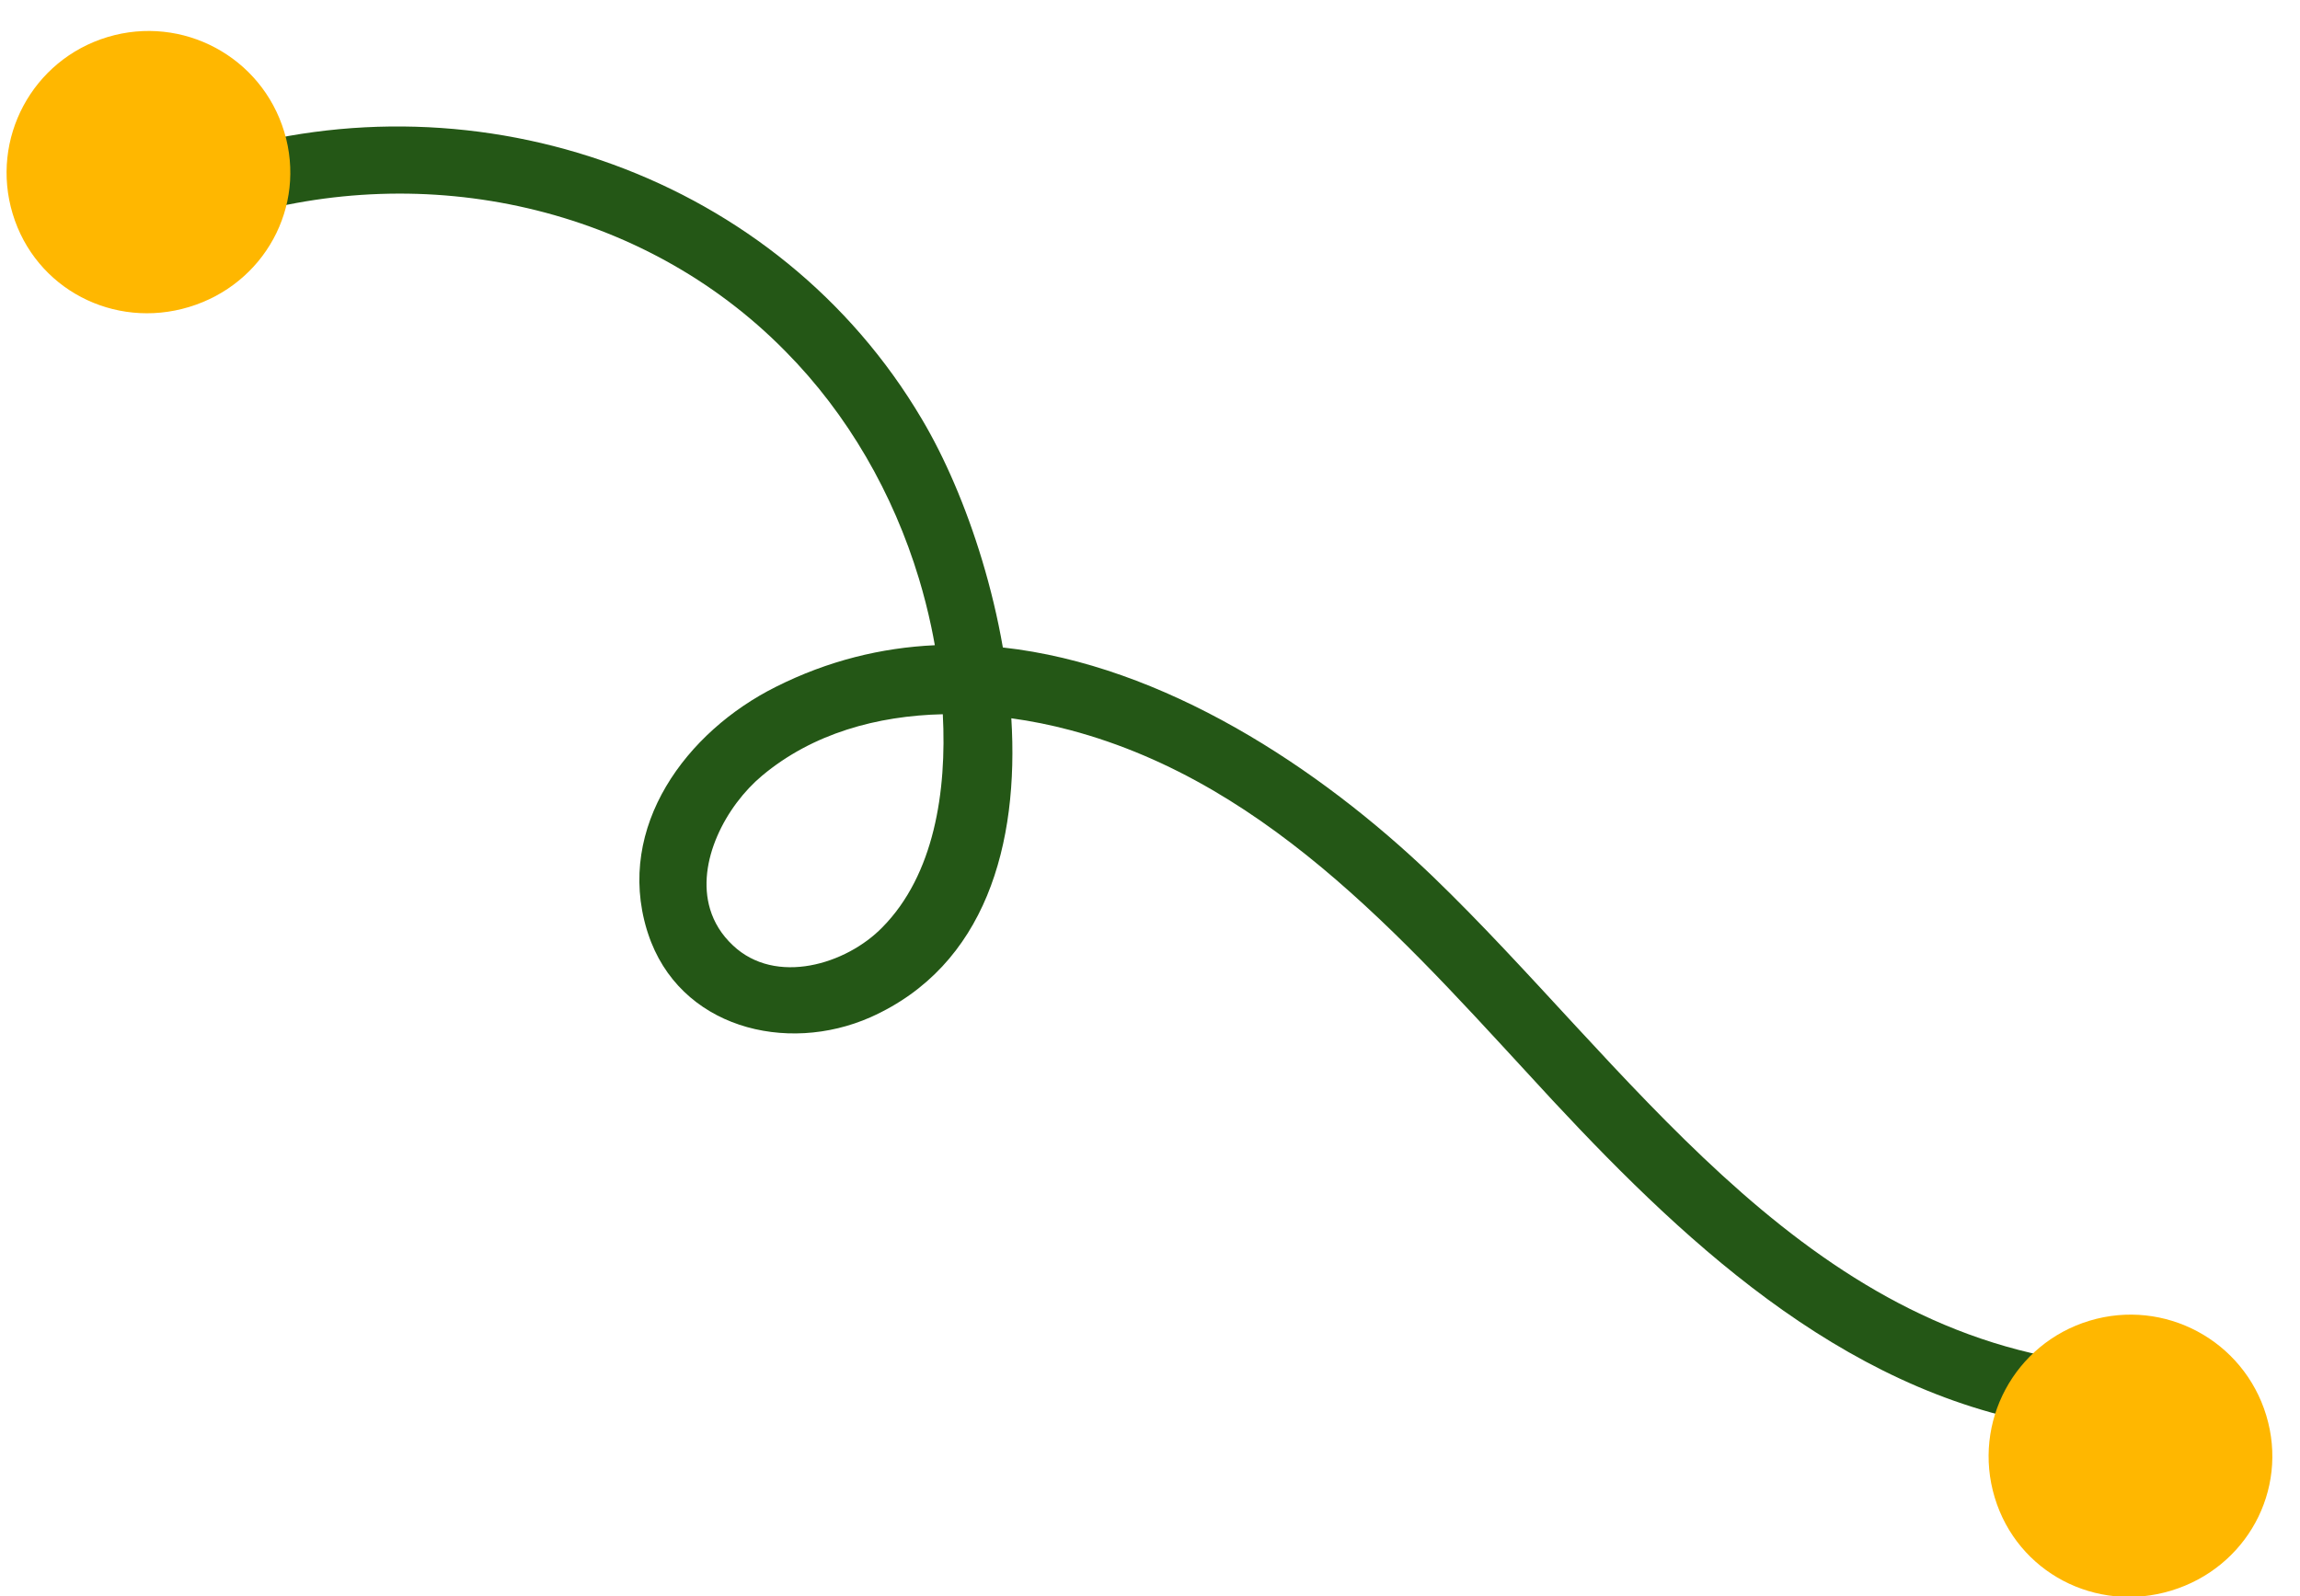 <?xml version="1.0" encoding="UTF-8"?>
<!-- Generated by Pixelmator Pro 2.4.5 -->
<svg width="170" height="118" viewBox="0 0 170 118" xmlns="http://www.w3.org/2000/svg" xmlns:xlink="http://www.w3.org/1999/xlink">
    <path id="Path-copy-3" fill="#245716" fill-rule="evenodd" stroke="none" d="M 69.686 52.798 L 69.686 52.798 C 69.988 58.509 69.047 64.669 65.22 68.548 C 62.546 71.297 57.328 72.874 54.171 69.884 C 53.317 69.084 52.777 68.175 52.487 67.215 C 51.436 63.738 53.664 59.566 56.326 57.342 C 60.059 54.215 64.838 52.908 69.686 52.798 Z M 155.799 102.131 C 155.588 101.43 155.027 100.865 154.049 100.73 C 132.615 97.943 120.277 78.638 105.886 64.774 C 97.5 56.721 86.001 49.172 74.125 47.863 L 74.125 47.863 C 73.741 45.654 73.214 43.477 72.586 41.396 C 71.384 37.416 69.81 33.795 68.142 30.989 C 57.511 12.987 35.42 5.329 15.725 11.402 C 14.186 11.9 13.774 13.338 14.133 14.529 C 14.492 15.717 15.624 16.659 17.163 16.163 C 31.425 11.792 47.476 15.204 58.051 25.966 C 62.681 30.638 66.026 36.501 67.922 42.775 C 68.274 43.941 68.574 45.117 68.826 46.305 C 68.922 46.756 69.012 47.219 69.096 47.696 L 69.096 47.696 C 65.146 47.88 61.196 48.838 57.347 50.773 C 50.739 54.069 45.504 61.099 47.811 68.737 C 47.84 68.833 47.871 68.928 47.903 69.022 C 50.188 75.968 58.112 77.956 64.349 75.194 C 72.847 71.396 75.328 62.415 74.75 53.097 L 74.75 53.097 C 76.234 53.299 77.689 53.597 79.09 53.969 C 94.195 57.979 104.573 70.366 114.777 81.363 C 125.153 92.501 137.122 103.529 152.887 105.588 C 155.044 105.883 156.266 103.676 155.799 102.131 Z"/>
    <path id="Path-copy-2" fill="#ffb700" fill-rule="evenodd" stroke="none" d="M 167.507 104.636 C 165.83 99.086 159.99 95.956 154.44 97.632 C 148.889 99.309 145.759 105.15 147.436 110.7 C 149.112 116.25 154.917 119.263 160.468 117.586 C 166.018 115.909 169.184 110.187 167.507 104.636 Z"/>
    <path id="Path-copy" fill="#ffb700" fill-rule="evenodd" stroke="none" d="M 21.01 9.745 C 19.333 4.195 13.492 1.065 7.942 2.741 C 2.392 4.418 -0.739 10.259 0.938 15.809 C 2.615 21.359 8.42 24.372 13.97 22.695 C 19.521 21.018 22.686 15.296 21.01 9.745 Z"/>
</svg>
